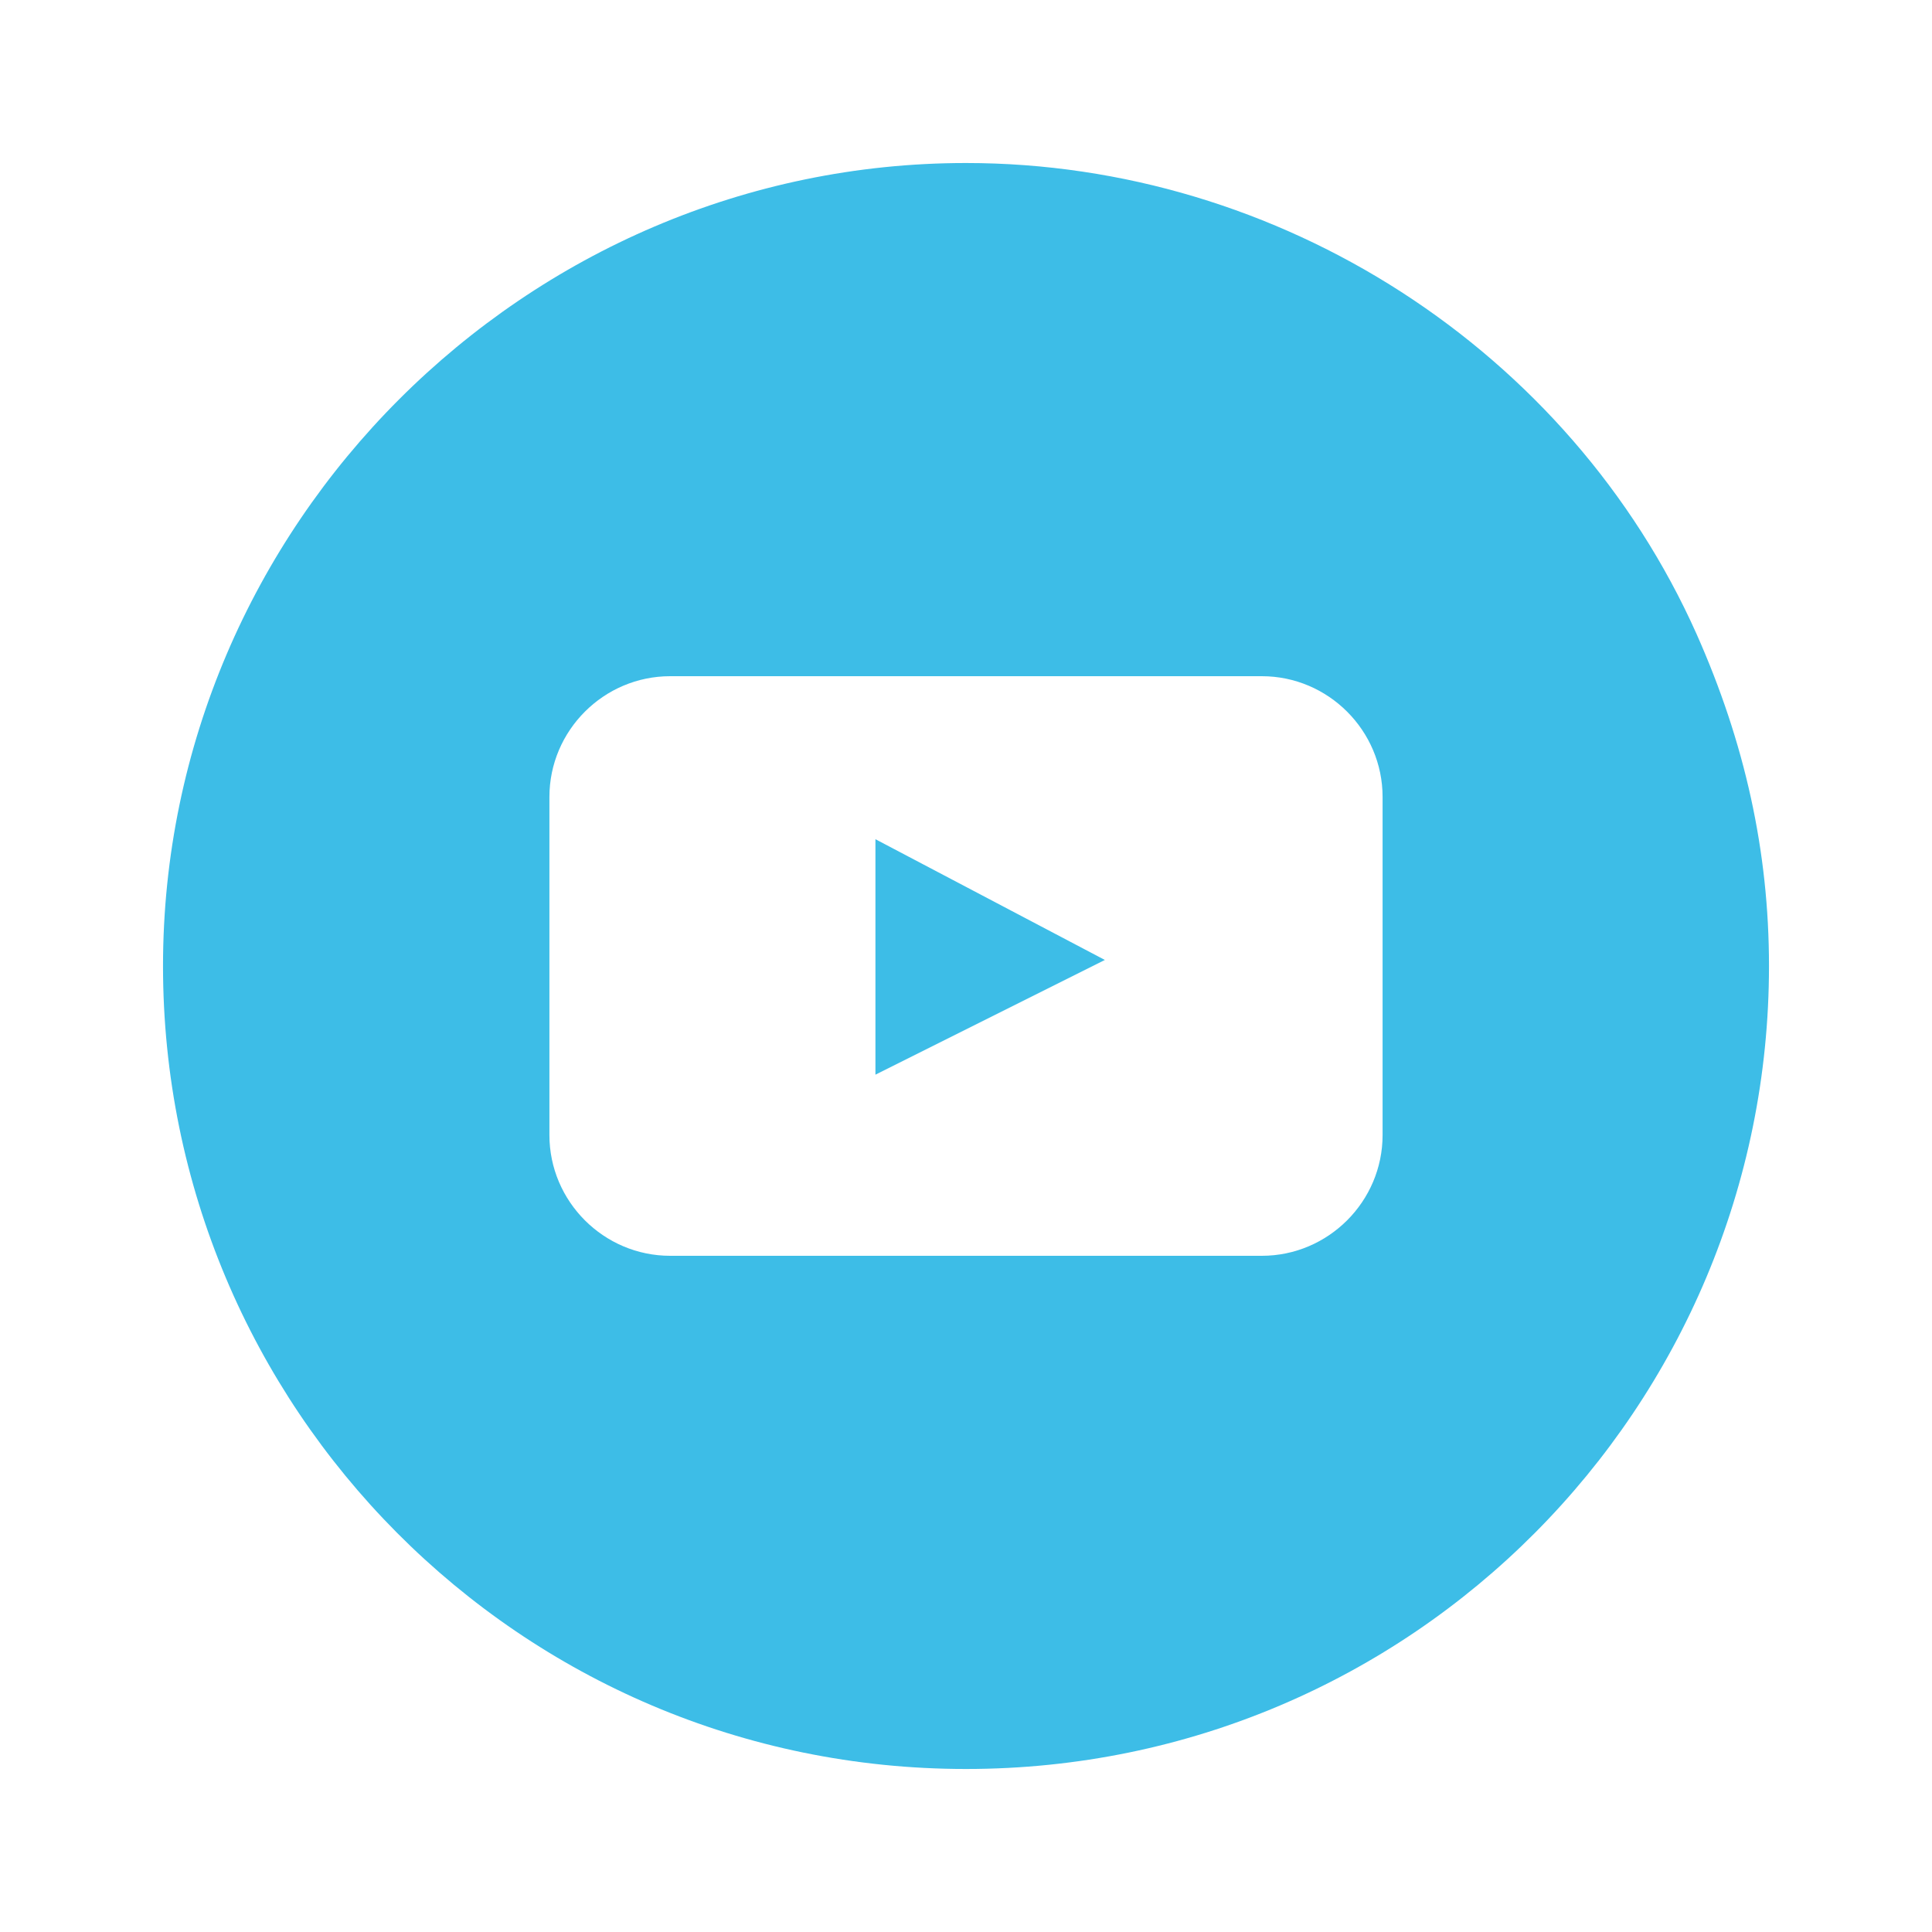 <?xml version="1.0" encoding="utf-8"?>
<!-- Generator: Adobe Illustrator 19.2.0, SVG Export Plug-In . SVG Version: 6.00 Build 0)  -->
<svg version="1.1" id="Layer_1" xmlns="http://www.w3.org/2000/svg" xmlns:xlink="http://www.w3.org/1999/xlink" x="0px" y="0px"
	 viewBox="0 0 32 32" style="enable-background:new 0 0 32 32;" xml:space="preserve">
<style type="text/css">
	.st0{fill:#3DBDE7;}
</style>
<g>
	<polygon class="st0" points="14.5,17.8 18.3,15.9 14.5,13.9 	"/>
	<path class="st0" d="M28.1,10.5C26,5.8,21.2,2.7,16,2.7C8.7,2.7,2.7,8.7,2.7,16S8.6,29.3,16,29.3s13.3-6,13.3-13.3
		C29.3,14.1,28.9,12.3,28.1,10.5z M22.9,18.8c0,1.1-0.9,2-2,2h-9.8c-1.1,0-2-0.9-2-2v-5.6c0-1.1,0.9-2,2-2h9.8l0,0c1.1,0,2,0.9,2,2
		V18.8z"/>
</g>
</svg>
